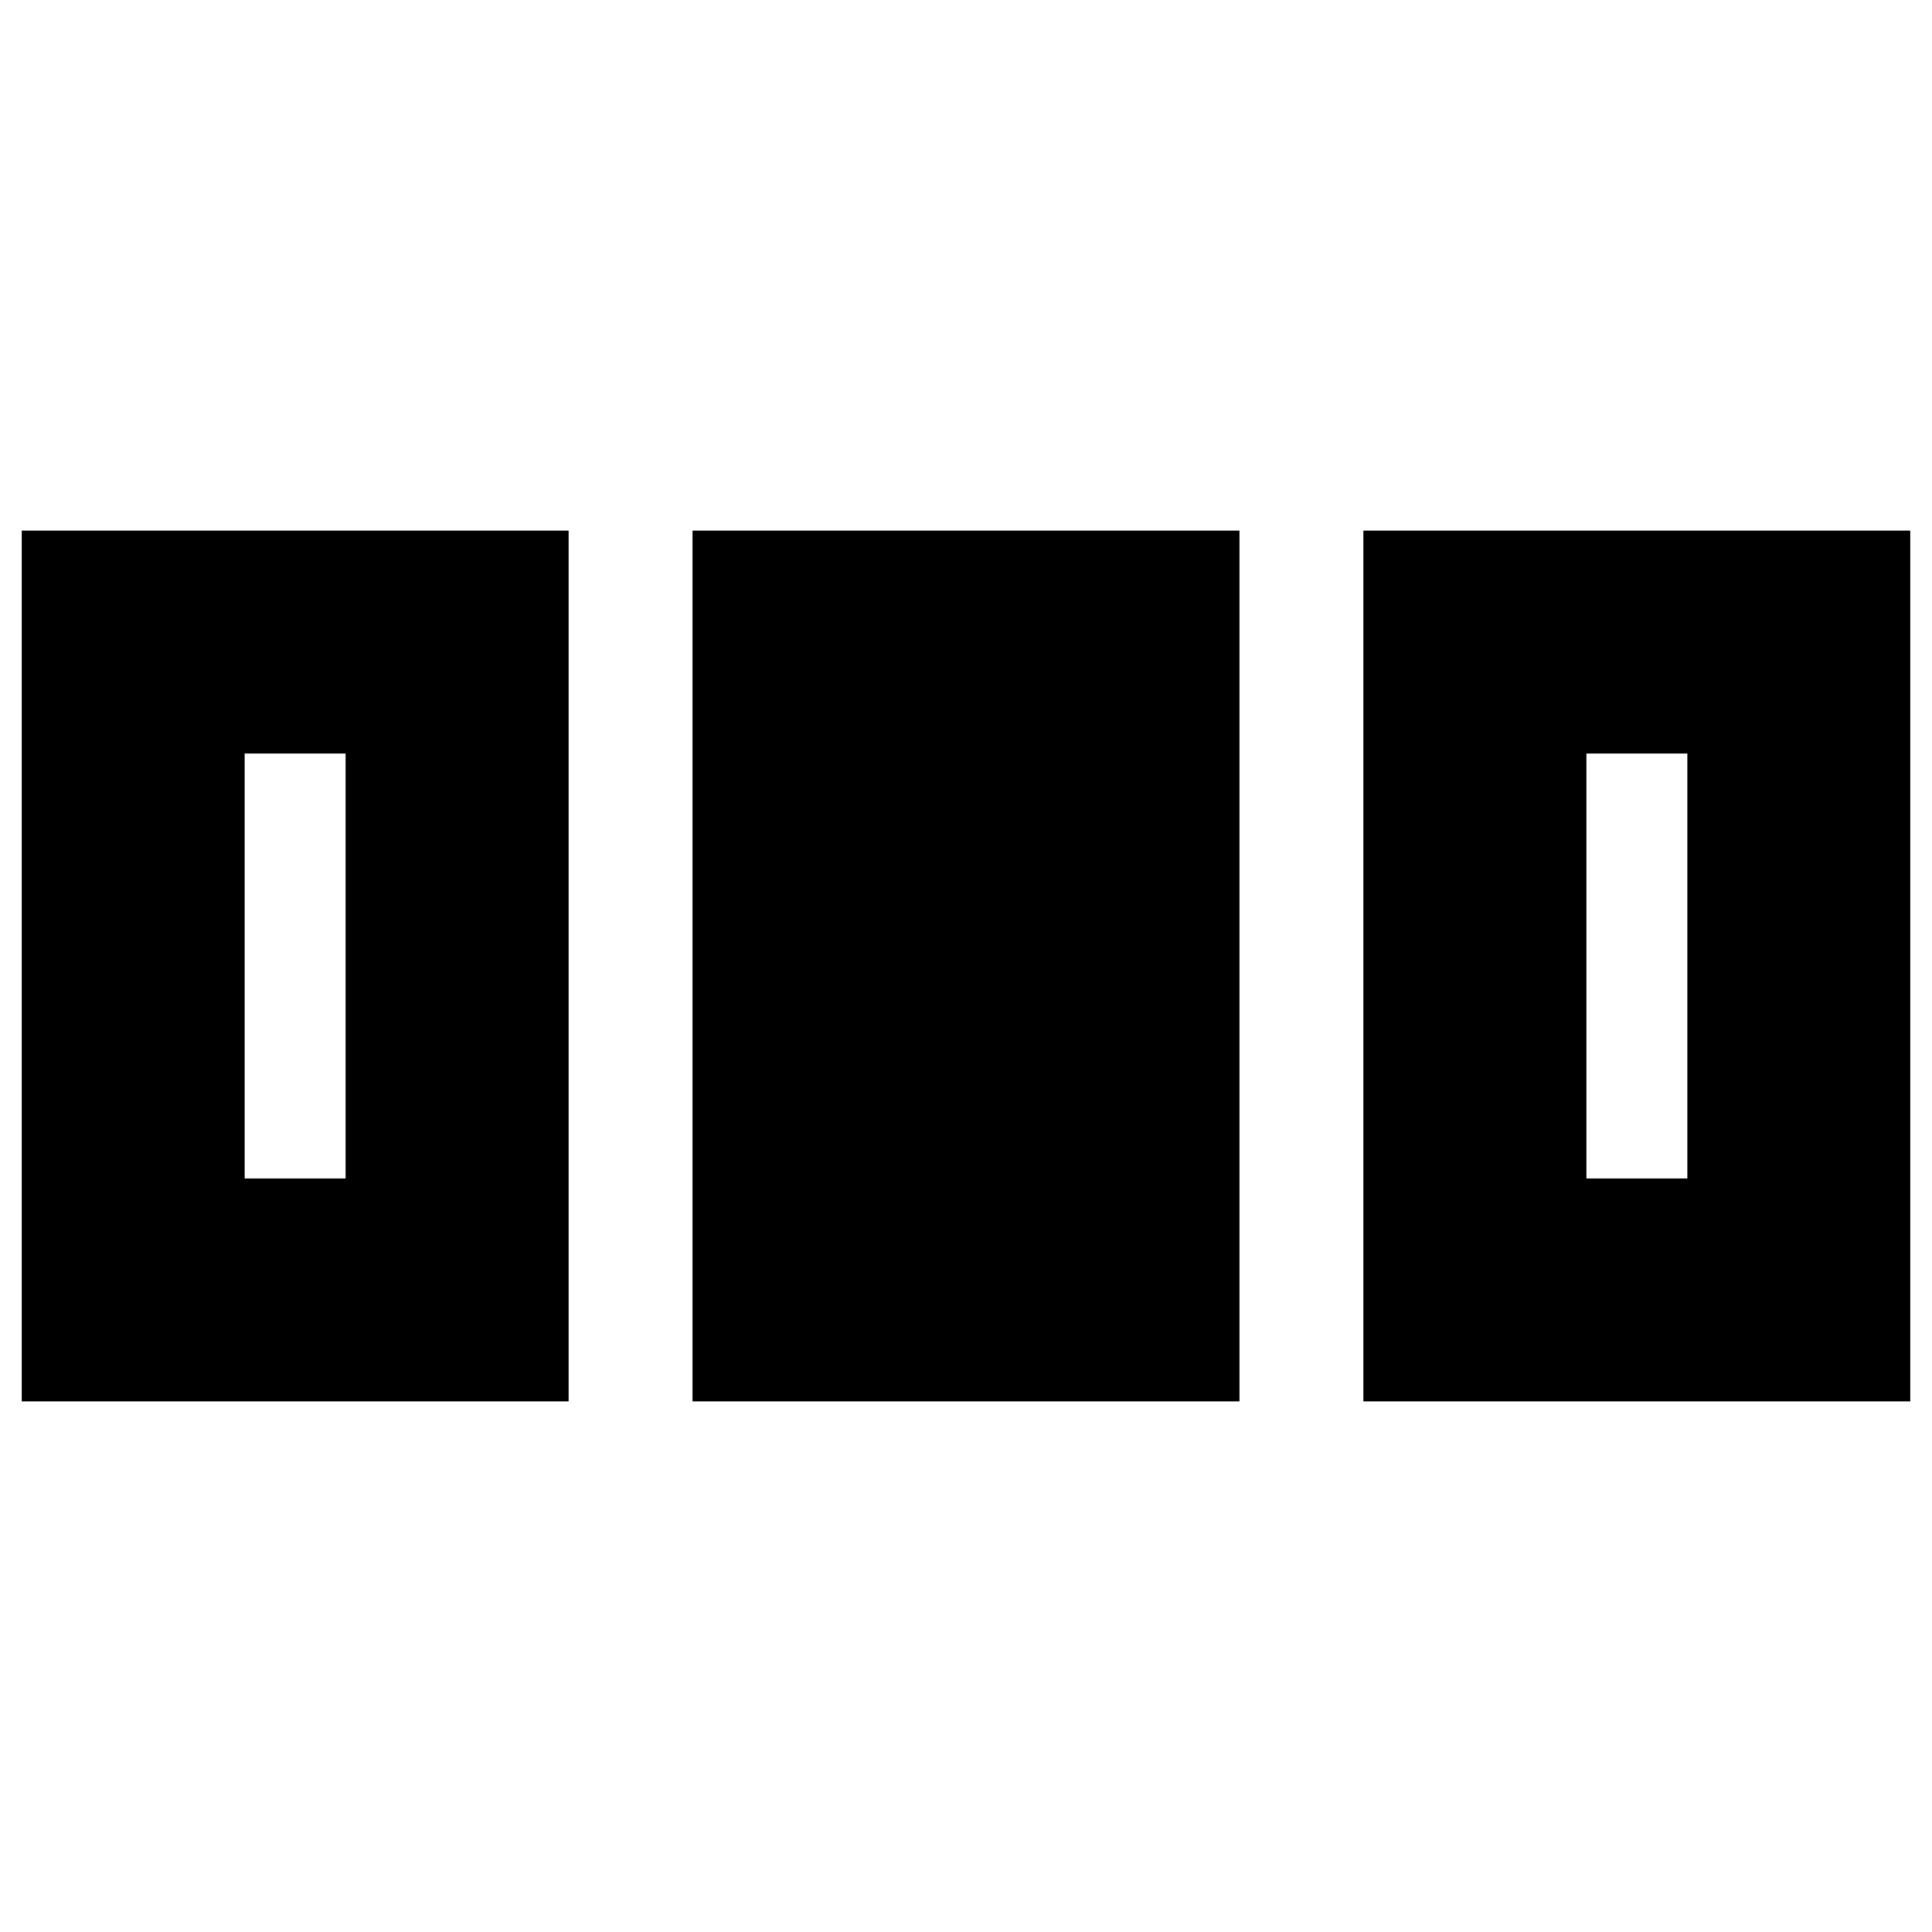 <svg xmlns="http://www.w3.org/2000/svg" height="24" viewBox="0 -960 960 960" width="24"><path d="M10.78-263.65v-432.7h271.74v432.7H10.78Zm333.35 0v-432.7h271.74v432.7H344.13Zm333.35 0v-432.7h271.74v432.7H677.48ZM121.57-374.43h50.17v-211.14h-50.17v211.14Zm666.69 0h50.17v-211.14h-50.17v211.14Z"/></svg>